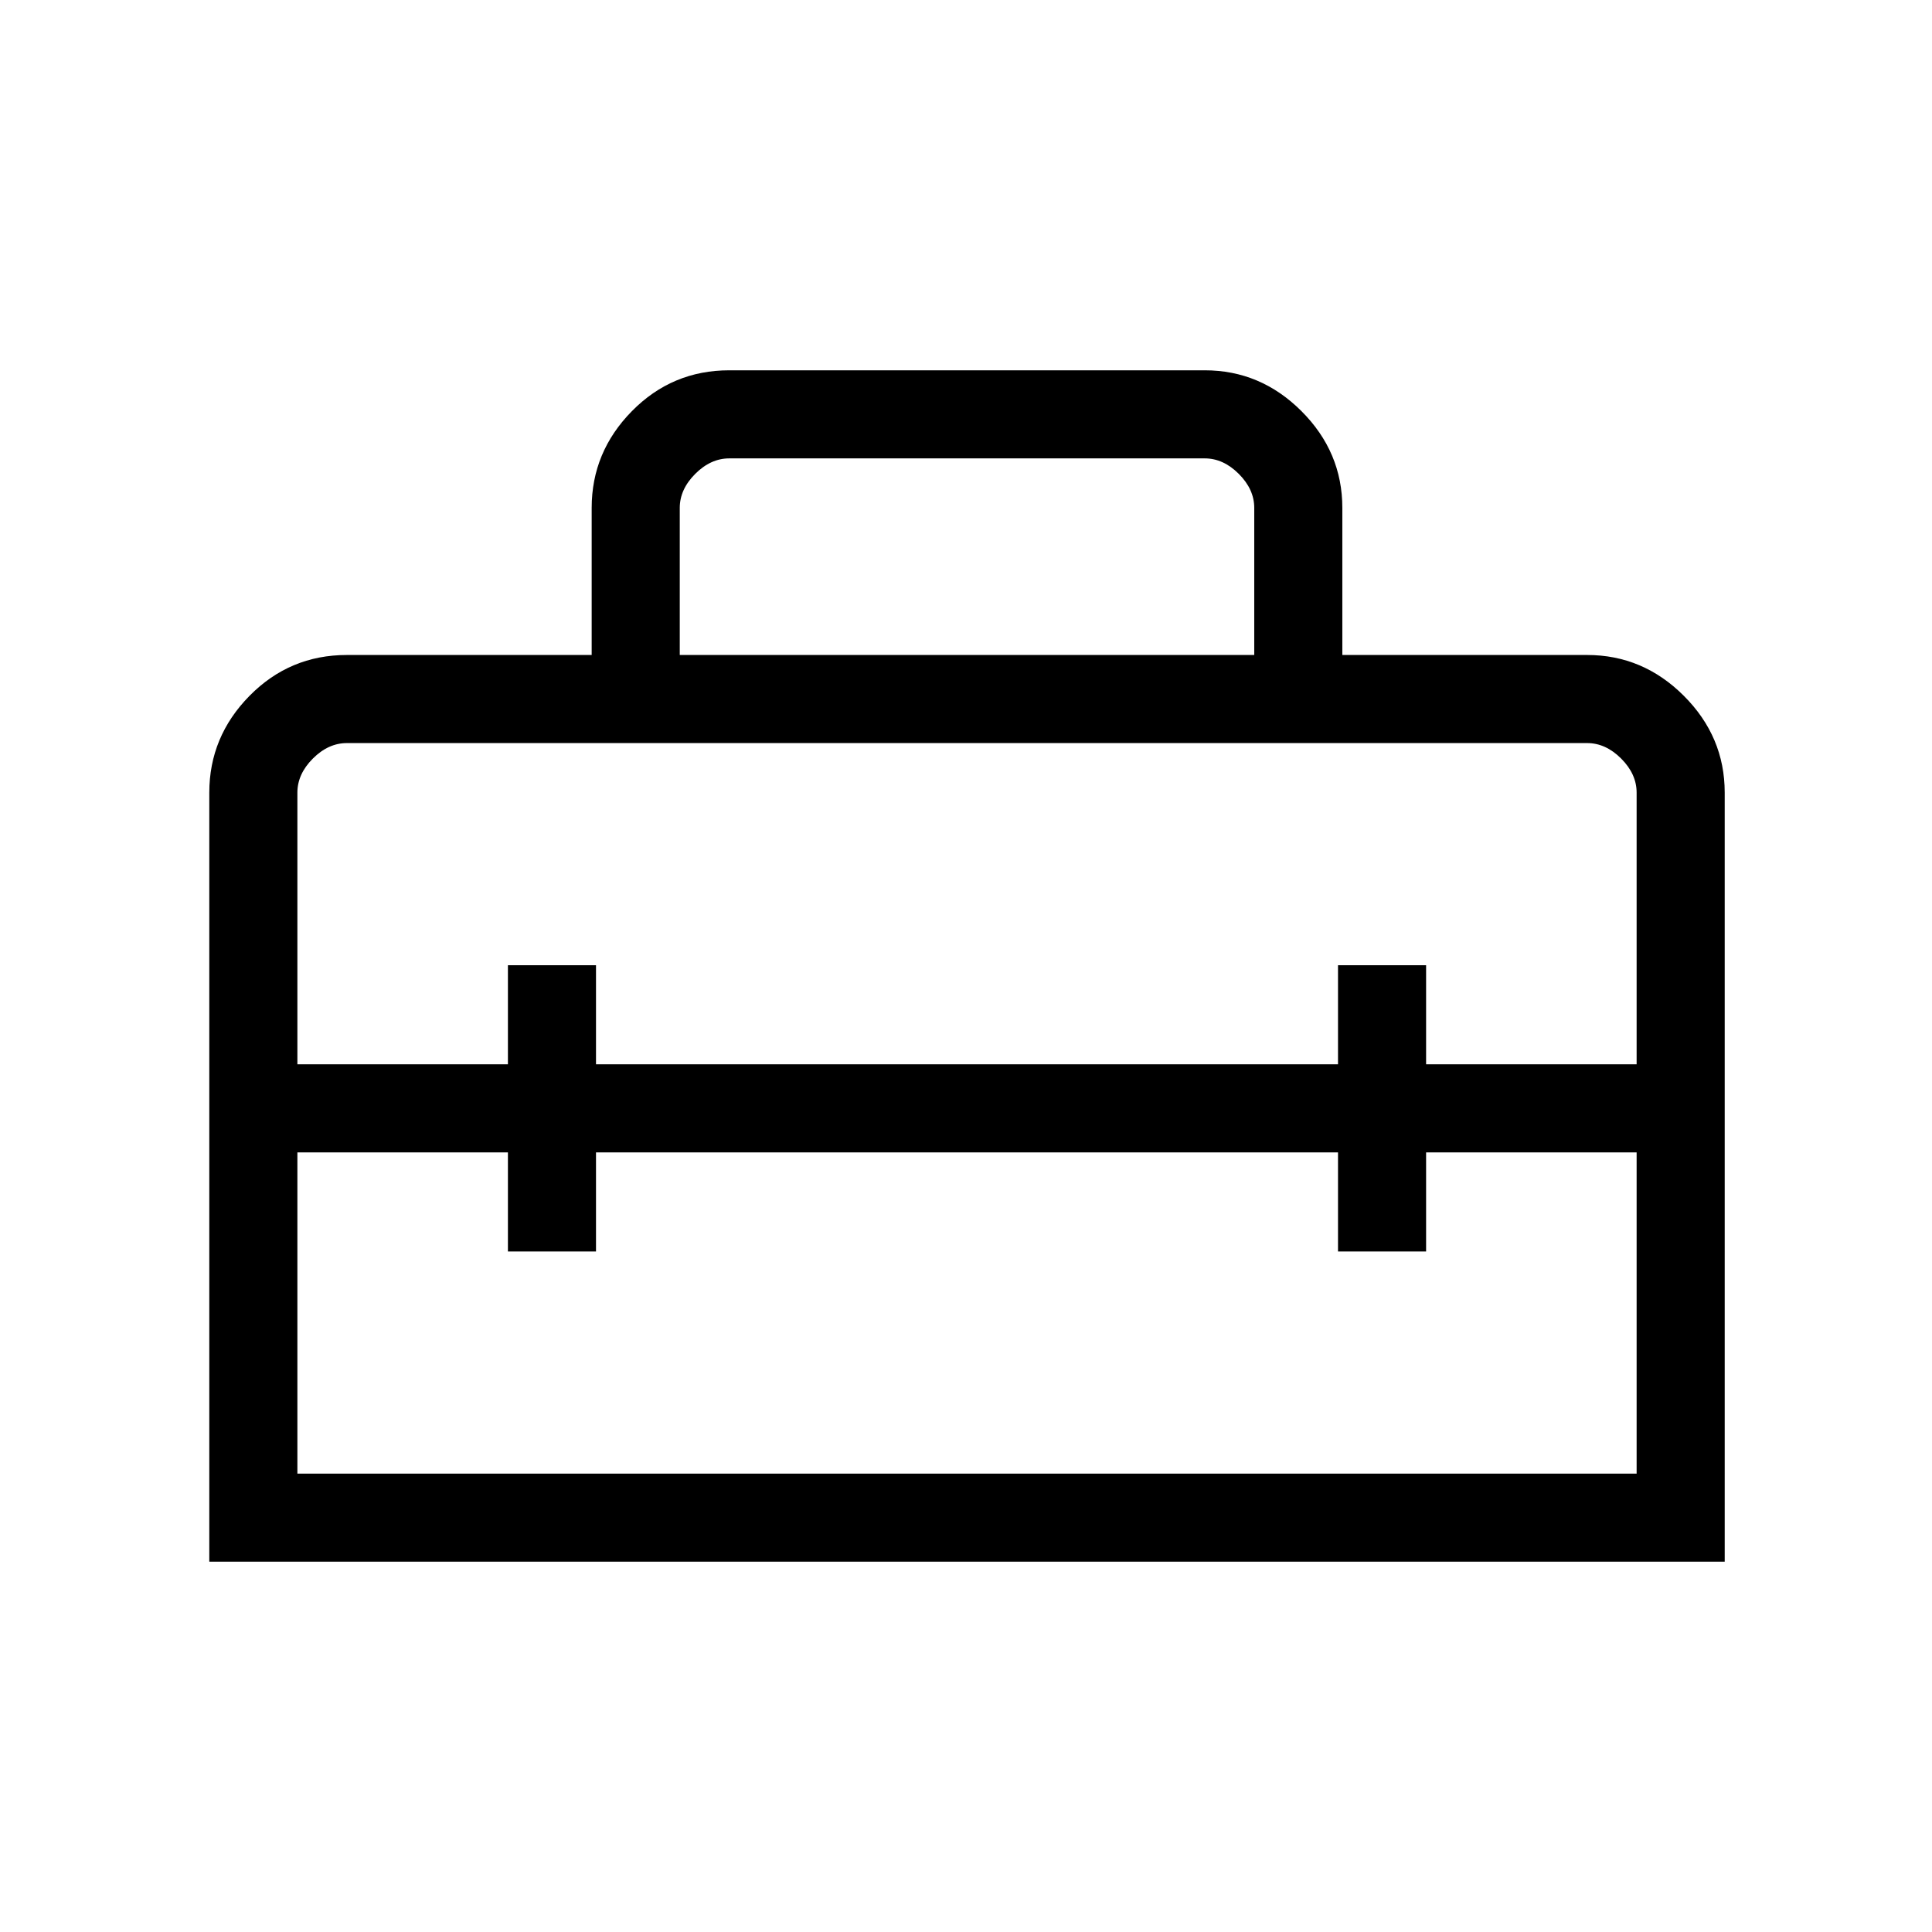 <svg xmlns="http://www.w3.org/2000/svg" height="48" viewBox="0 -960 960 960" width="48"><path d="M480-409.77ZM104-184v-382.15q0-27.79 19.98-48.09 19.98-20.3 48.4-20.3H294v-73.08q0-27.78 19.98-48.08 19.98-20.3 48.4-20.3h236.24q27.78 0 48.08 20.3 20.3 20.3 20.3 48.08v73.08h121.62q27.78 0 48.08 20.3 20.3 20.3 20.3 48.09V-184H104Zm192.15-203.38v49.23h-43.77v-49.23H147.77v159.61h665.46v-159.61H708.62v49.23h-43.77v-49.23h-368.7ZM147.77-566.15v135h104.61v-49.23h43.77v49.23h368.7v-49.23h43.77v49.23h104.61v-135q0-9.23-7.69-16.93-7.69-7.69-16.92-7.69H172.38q-9.23 0-16.92 7.69-7.69 7.7-7.69 16.93Zm190-68.39h285.46v-73.08q0-9.23-7.69-16.92-7.69-7.69-16.92-7.69H362.38q-9.23 0-16.92 7.69-7.69 7.69-7.69 16.92v73.08Z"/></svg>